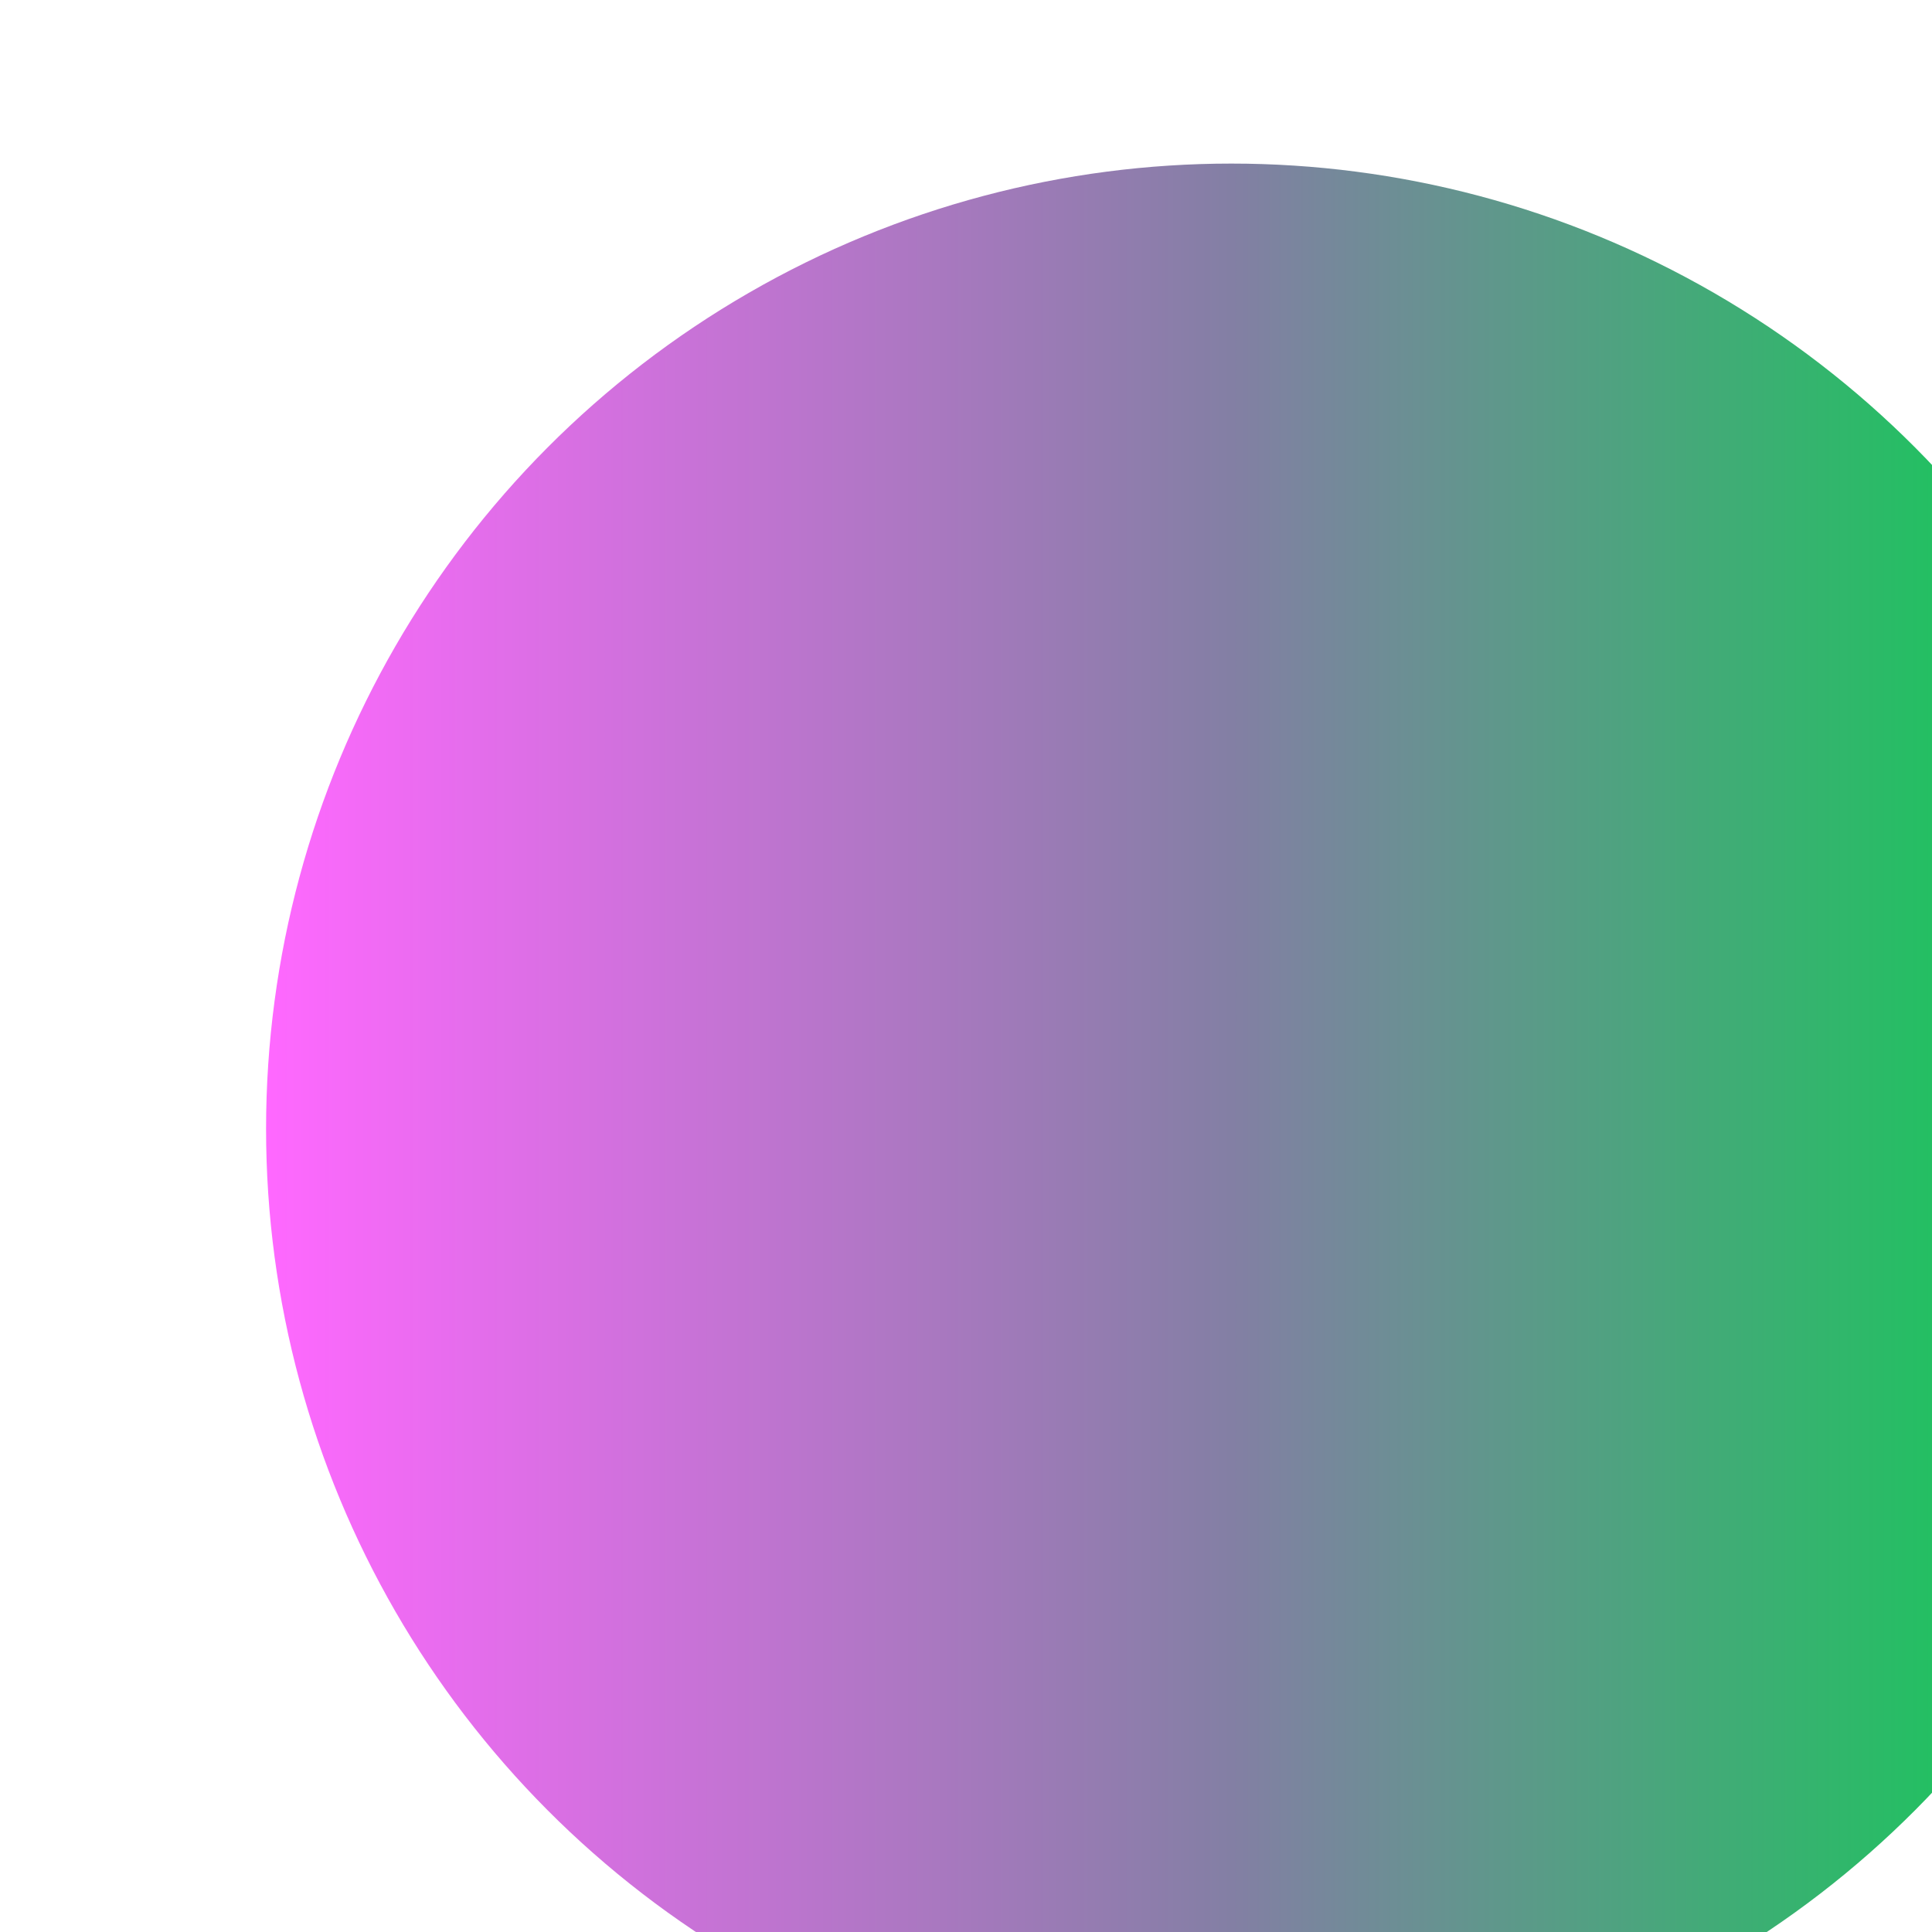 <?xml version="1.0" encoding="UTF-8" standalone="no"?>
<!-- Created with Inkscape (http://www.inkscape.org/) -->

<svg
   width="500mm"
   height="500mm"
   viewBox="0 0 500 500"
   version="1.1"
   id="svg5"
   sodipodi:docname="other-drawing.svg"
   inkscape:version="1.2.2 (b0a8486541, 2022-12-01)"
   xmlns:inkscape="http://www.inkscape.org/namespaces/inkscape"
   xmlns:sodipodi="http://sodipodi.sourceforge.net/DTD/sodipodi-0.dtd"
   xmlns:xlink="http://www.w3.org/1999/xlink"
   xmlns="http://www.w3.org/2000/svg"
   xmlns:svg="http://www.w3.org/2000/svg">
  <sodipodi:namedview
     id="namedview7"
     pagecolor="#ffffff"
     bordercolor="#000000"
     borderopacity="0.25"
     inkscape:showpageshadow="2"
     inkscape:pageopacity="0.0"
     inkscape:pagecheckerboard="0"
     inkscape:deskcolor="#d1d1d1"
     inkscape:document-units="mm"
     showgrid="false"
     inkscape:zoom="0.36965764"
     inkscape:cx="867.01847"
     inkscape:cy="872.42888"
     inkscape:window-width="1920"
     inkscape:window-height="1060"
     inkscape:window-x="0"
     inkscape:window-y="20"
     inkscape:window-maximized="1"
     inkscape:current-layer="layer1" />
  <defs
     id="defs2">
    <linearGradient
       inkscape:collect="always"
       id="linearGradient957">
      <stop
         style="stop-color:#ff68ff;stop-opacity:1;"
         offset="0"
         id="stop953" />
      <stop
         style="stop-color:#837fa4;stop-opacity:1;"
         offset="0.5"
         id="stop961" />
      <stop
         style="stop-color:#00d74a;stop-opacity:1;"
         offset="1"
         id="stop955" />
    </linearGradient>
    <linearGradient
       inkscape:collect="always"
       xlink:href="#linearGradient957"
       id="linearGradient959"
       x1="0.191"
       y1="250"
       x2="499.809"
       y2="250"
       gradientUnits="userSpaceOnUse"
       spreadMethod="pad" />
    <filter
       style="color-interpolation-filters:sRGB;"
       inkscape:label="Drop Shadow"
       id="filter973"
       x="-1.5"
       y="-1.502"
       width="4.137"
       height="4.088">
      <feFlood
         flood-opacity="0.631"
         flood-color="rgb(0,0,0)"
         result="flood"
         id="feFlood963" />
      <feComposite
         in="flood"
         in2="SourceGraphic"
         operator="in"
         result="composite1"
         id="feComposite965" />
      <feGaussianBlur
         in="composite1"
         stdDeviation="200"
         result="blur"
         id="feGaussianBlur967" />
      <feOffset
         dx="43.297"
         dy="43.299"
         result="offset"
         id="feOffset969" />
      <feComposite
         in="SourceGraphic"
         in2="offset"
         operator="over"
         result="fbSourceGraphic"
         id="feComposite971" />
      <feColorMatrix
         result="fbSourceGraphicAlpha"
         in="fbSourceGraphic"
         values="0 0 0 -1 0 0 0 0 -1 0 0 0 0 -1 0 0 0 0 1 0"
         id="feColorMatrix1047" />
      <feFlood
         id="feFlood1049"
         flood-opacity="0.631"
         flood-color="rgb(0,0,0)"
         result="flood"
         in="fbSourceGraphic" />
      <feComposite
         in2="fbSourceGraphic"
         id="feComposite1051"
         in="flood"
         operator="in"
         result="composite1" />
      <feGaussianBlur
         id="feGaussianBlur1053"
         in="composite1"
         stdDeviation="112.203"
         result="blur" />
      <feOffset
         id="feOffset1055"
         dx="25.371"
         dy="-1.155"
         result="offset" />
      <feComposite
         in2="offset"
         id="feComposite1057"
         in="fbSourceGraphic"
         operator="over"
         result="composite2" />
    </filter>
  </defs>
  <g
     inkscape:label="Layer 1"
     inkscape:groupmode="layer"
     id="layer1">
    <ellipse
       style="fill:url(#linearGradient959);stroke:none;stroke-width:0.381;stroke-opacity:1;fill-opacity:1;filter:url(#filter973)"
       id="path343"
       cx="250"
       cy="250"
       rx="249.809"
       ry="249.809" />
  </g>
</svg>
